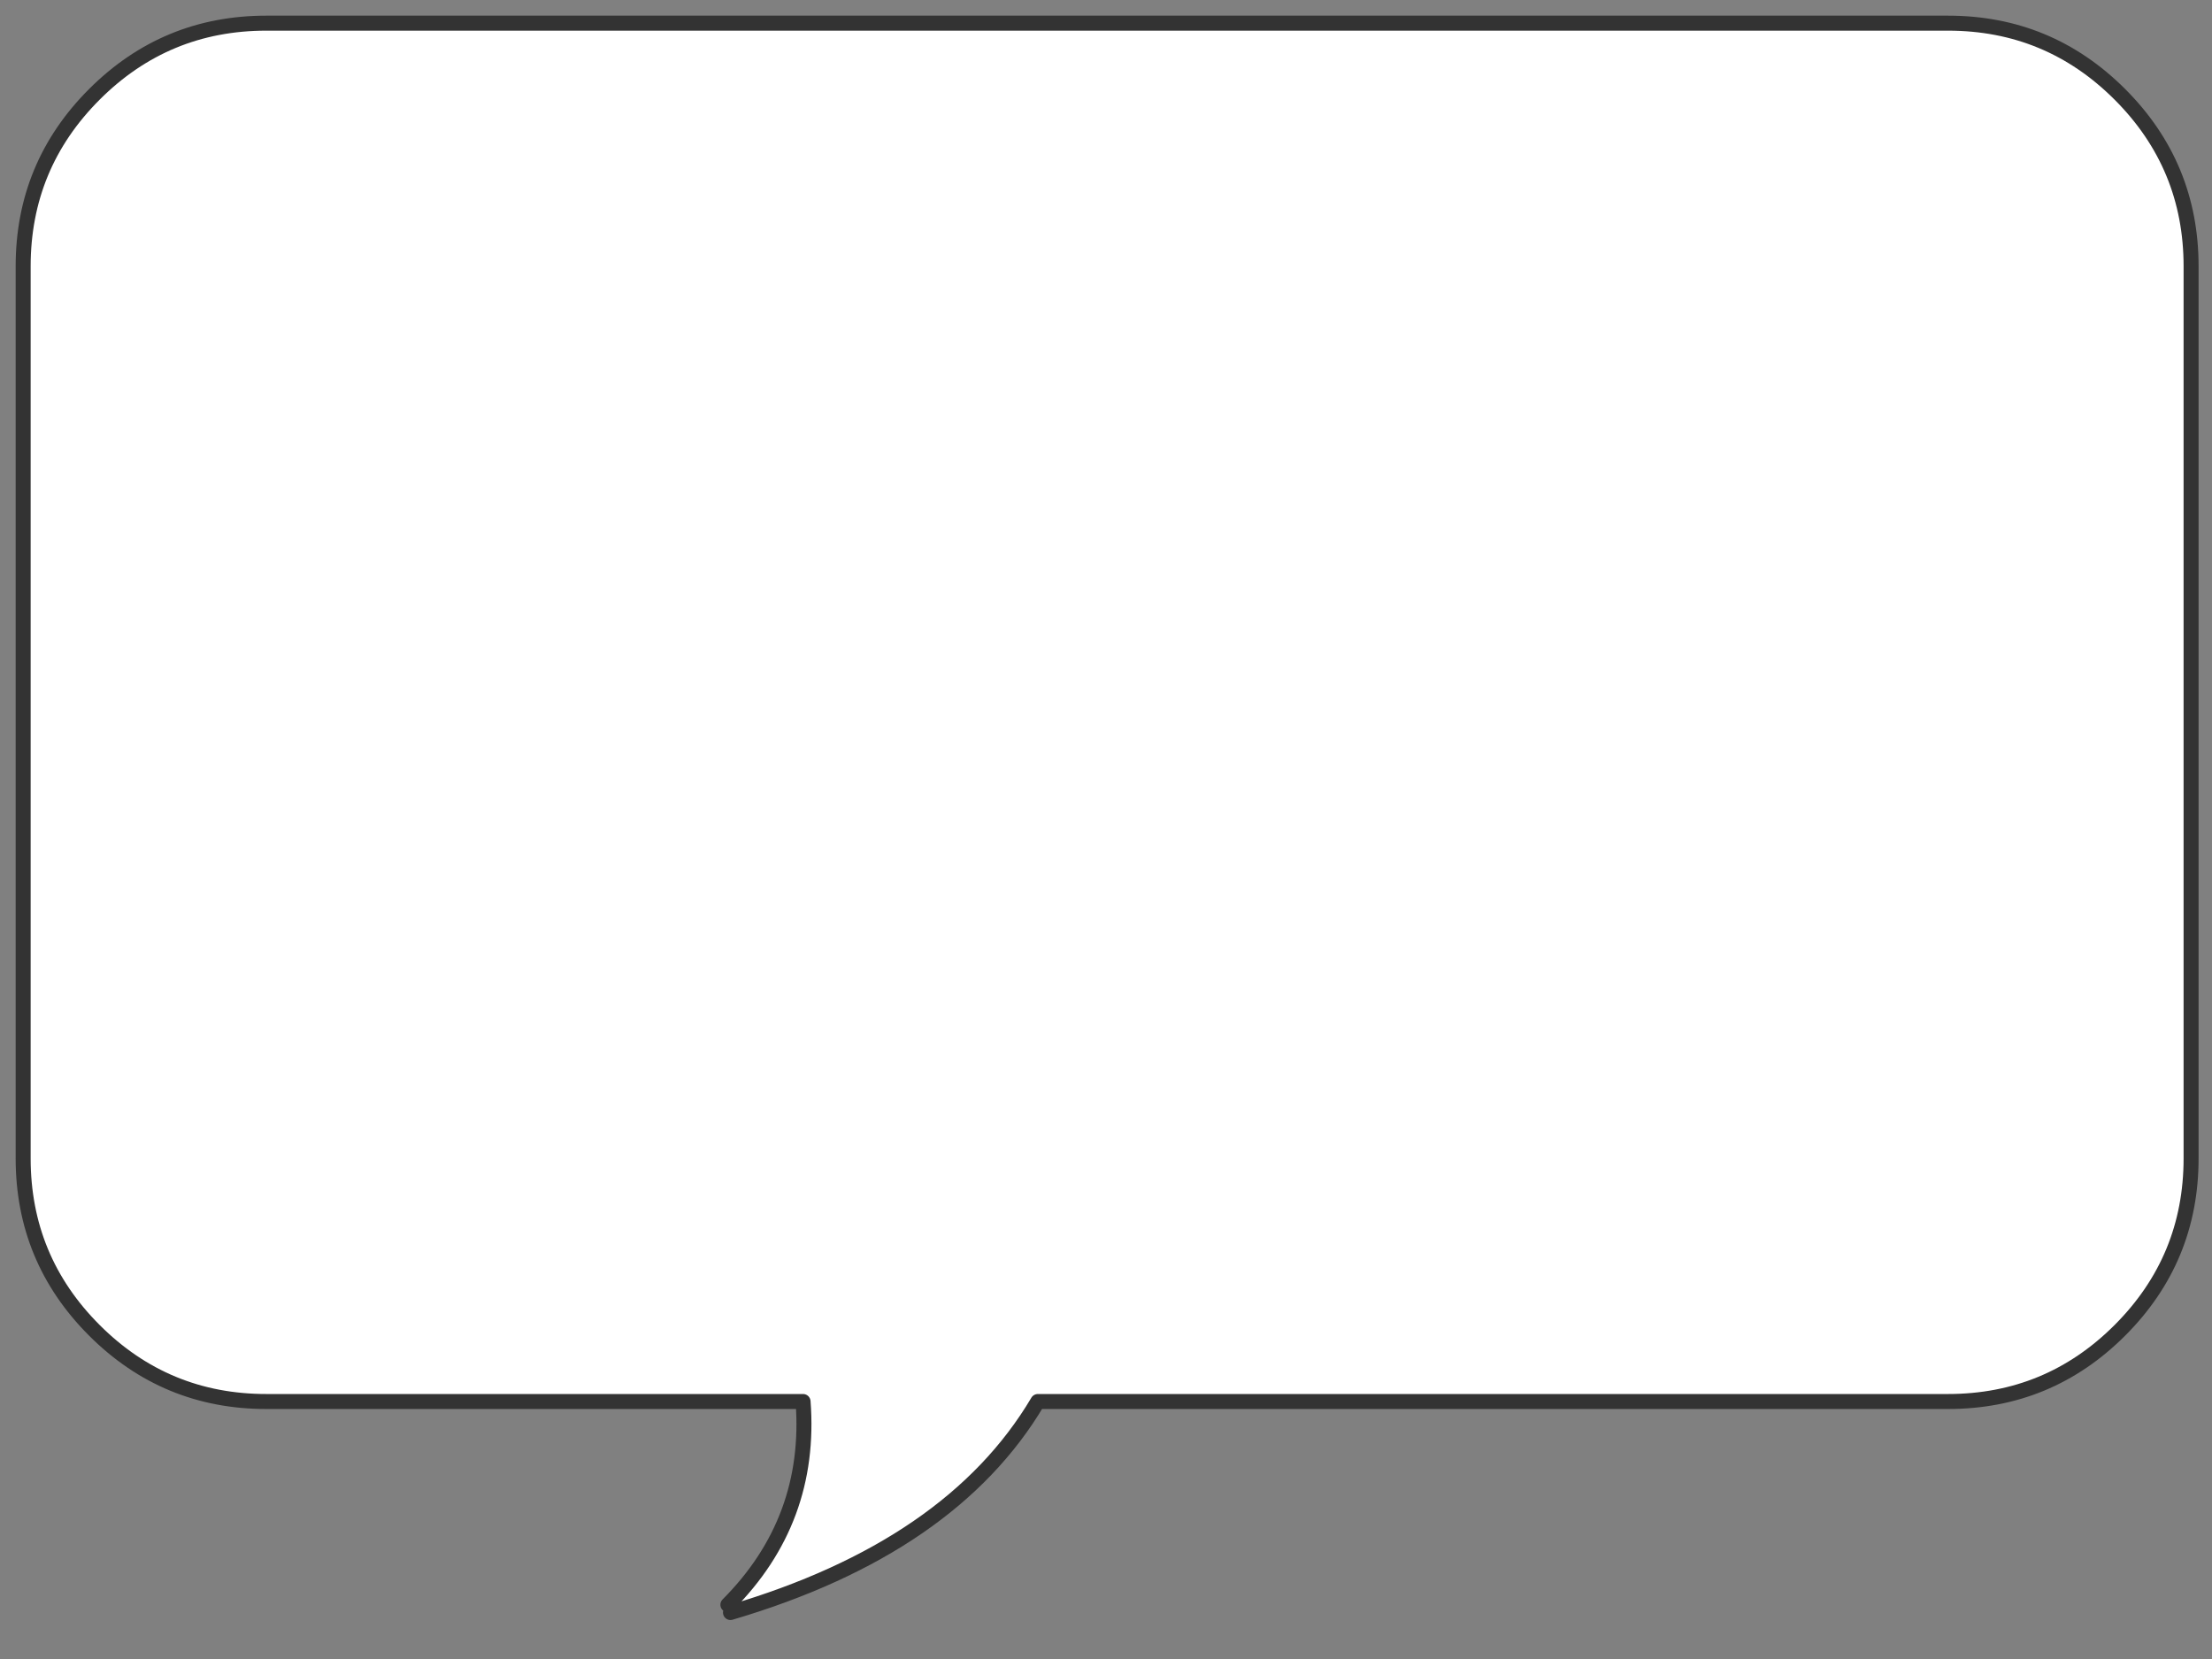 
<svg xmlns="http://www.w3.org/2000/svg" version="1.1" xmlns:xlink="http://www.w3.org/1999/xlink" preserveAspectRatio="none" x="0px" y="0px" width="640px" height="480px" viewBox="0 0 640 480">
<rect x="0" y="0" width="640" height="480" fill="#808080" stroke="none"/>
<defs>
<g id="Layer0_0_FILL">
<path fill="#FFFFFF" stroke="none" d="
M 633.95 77.05
Q 633.95 47.9 613.35 27.3 592.75 6.7 563.6 6.7
L 77.05 6.7
Q 47.9 6.7 27.3 27.3 6.7 47.9 6.7 77.05
L 6.7 335.15
Q 6.7 364.3 27.3 384.9 47.9 405.5 77.05 405.5
L 232.35 405.5
Q 234.98 439.841 210.6 464.3
L 211.35 466.55
Q 275.271 447.717 300.25 405.5
L 563.6 405.5
Q 592.75 405.5 613.35 384.9 633.95 364.3 633.95 335.15
L 633.95 77.05 Z"/>
</g>

<path id="Layer0_0_1_STROKES" stroke="#333333" stroke-width="4.34" stroke-linejoin="round" stroke-linecap="round" fill="none" d="
M 210.6 464.3
Q 234.98 439.841 232.35 405.5
L 77.05 405.5
Q 47.9 405.5 27.3 384.9 6.7 364.3 6.7 335.15
L 6.7 77.05
Q 6.7 47.9 27.3 27.3 47.9 6.7 77.05 6.7
L 563.6 6.7
Q 592.75 6.7 613.35 27.3 633.95 47.9 633.95 77.05
L 633.95 335.15
Q 633.95 364.3 613.35 384.9 592.75 405.5 563.6 405.5
L 300.275 405.5
Q 275.271 447.717 211.35 466.55"/>
</defs>

<g id="Layer_1">
<g transform="matrix( 1, 0, 0, 1, 0,0) ">
<use xlink:href="#Layer0_0_FILL"/>

<use xlink:href="#Layer0_0_1_STROKES"/>
</g>
</g>
</svg>
